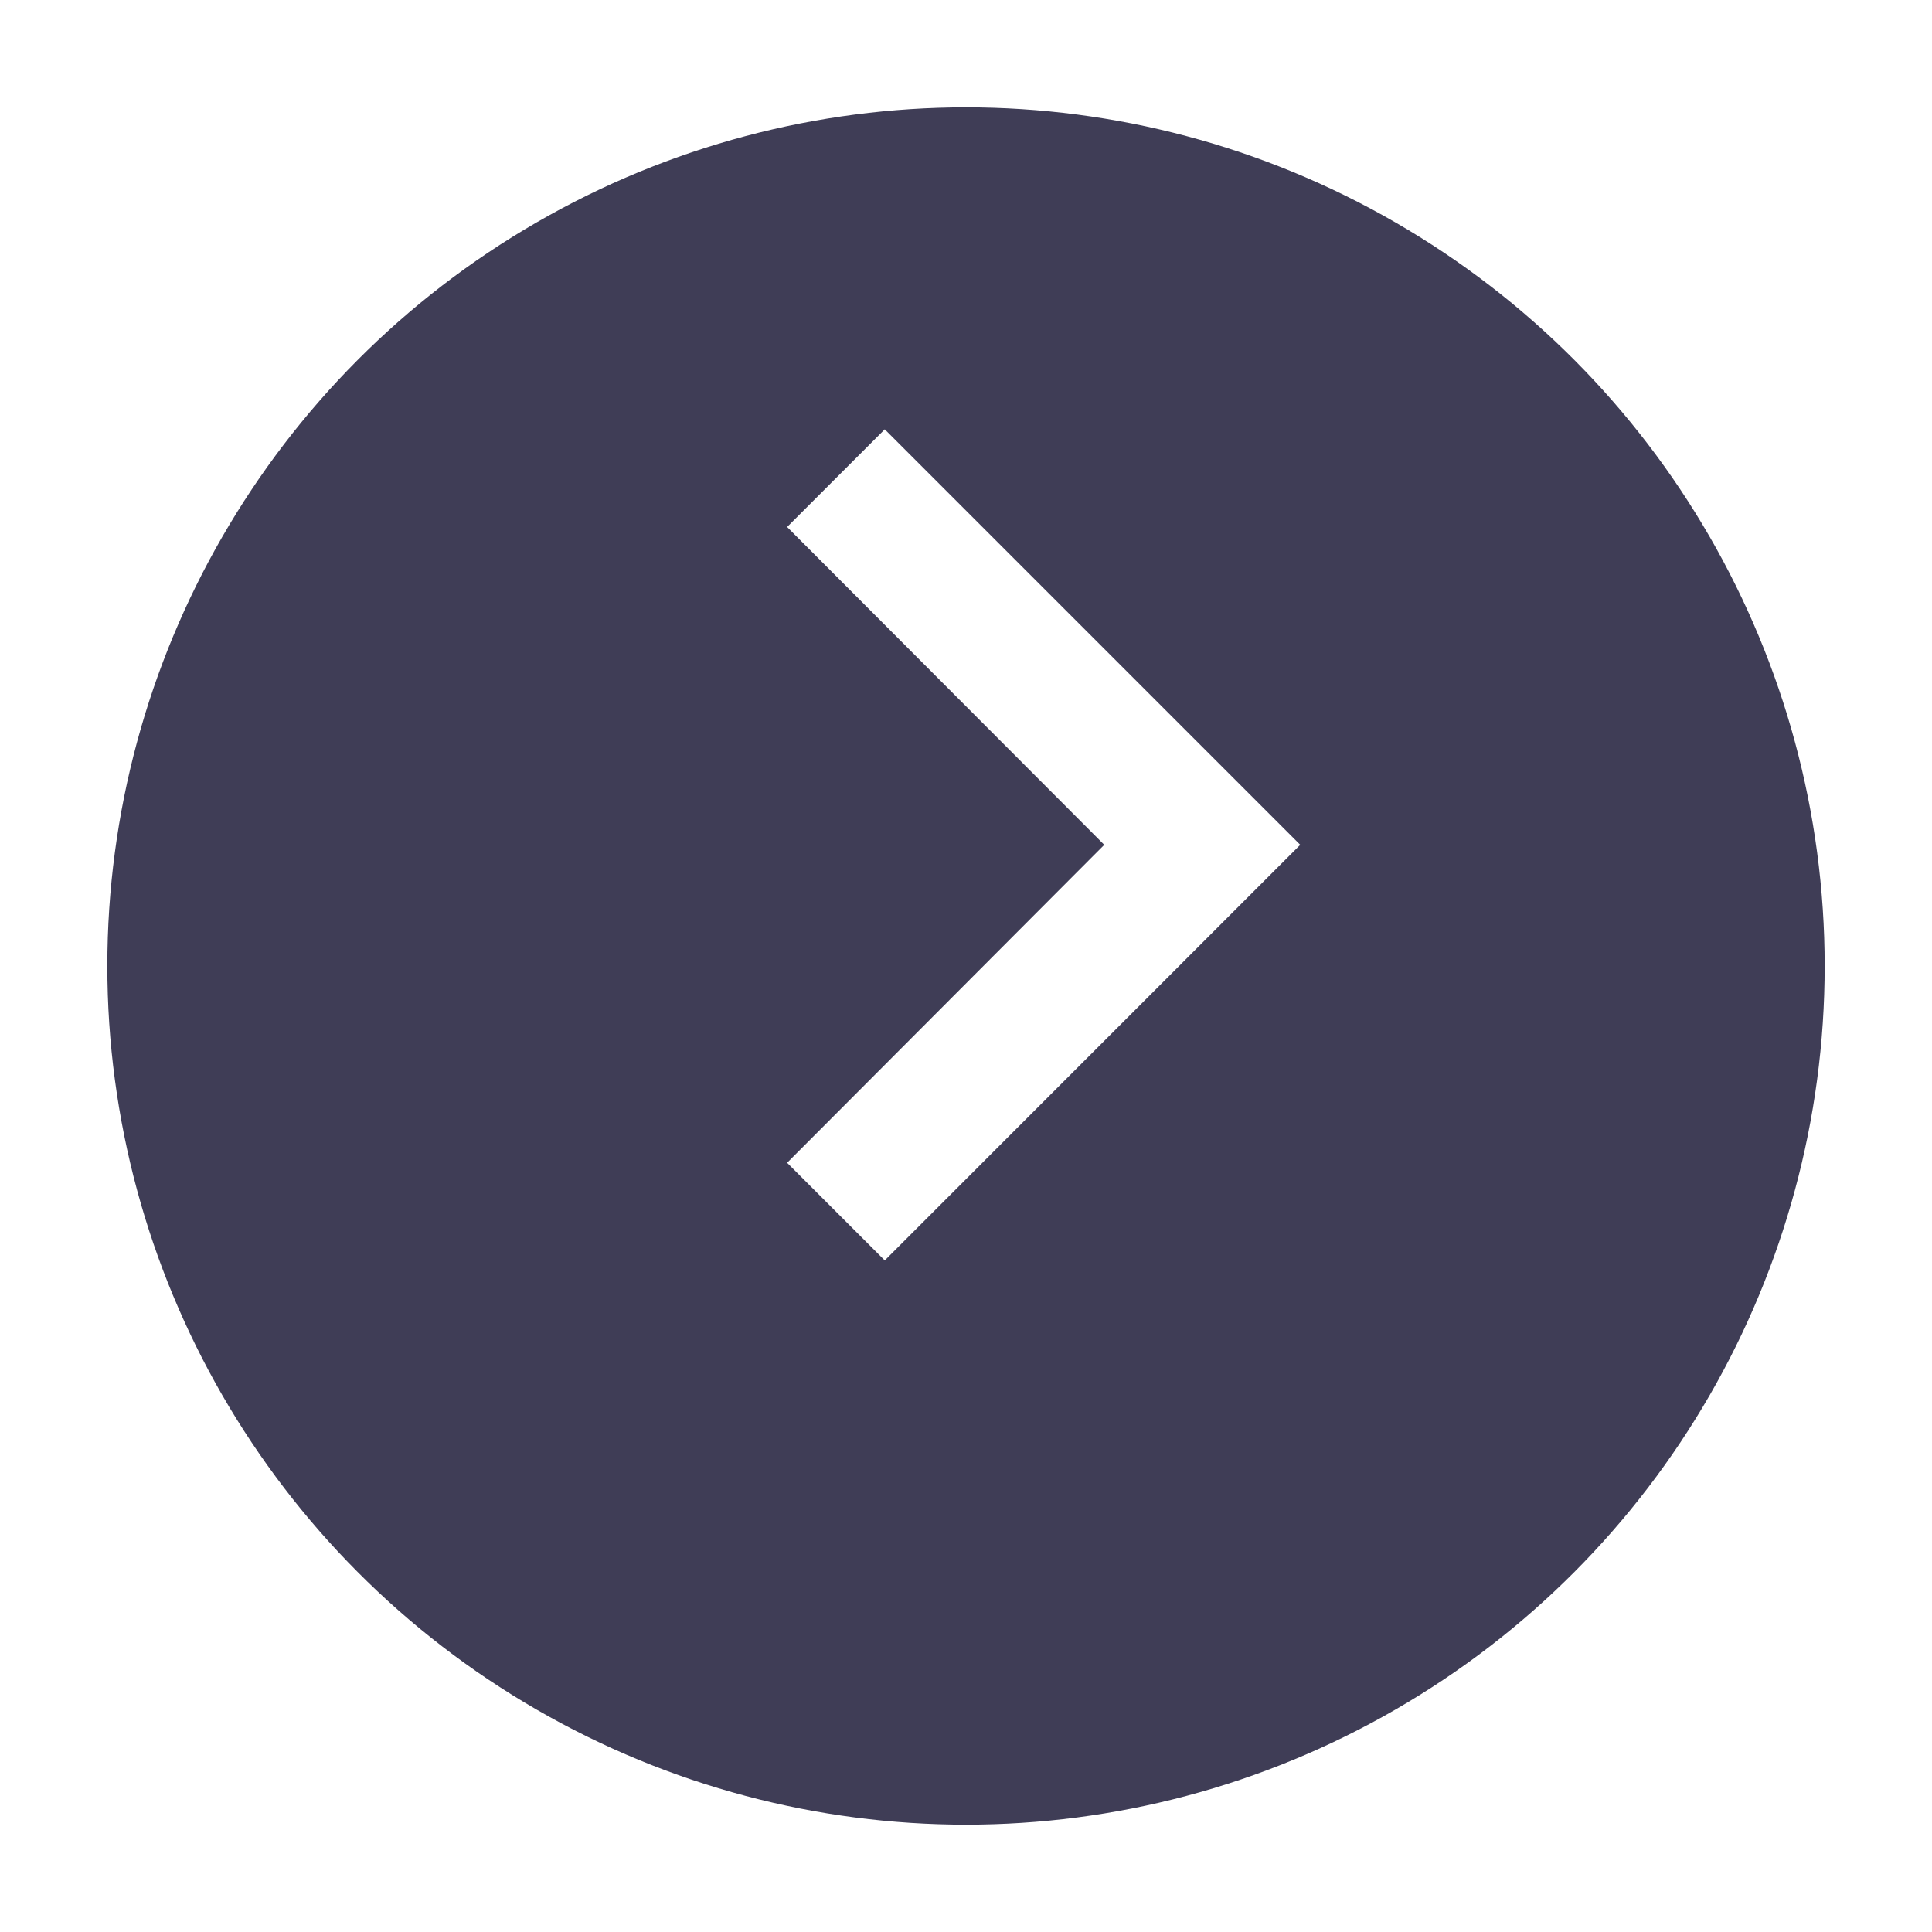 <svg xmlns="http://www.w3.org/2000/svg" xmlns:xlink="http://www.w3.org/1999/xlink" width="54" height="54" viewBox="0 0 54 54">
  <defs>
    <filter id="Ellipse_51" x="0" y="0" width="54" height="54" filterUnits="userSpaceOnUse">
      <feOffset dy="3" input="SourceAlpha"/>
      <feGaussianBlur stdDeviation="1" result="blur"/>
      <feFlood flood-opacity="0.161"/>
      <feComposite operator="in" in2="blur"/>
      <feComposite in="SourceGraphic"/>
    </filter>
  </defs>
  <g id="slideLeftIcon" transform="translate(-444 -2824)">
    <g transform="matrix(1, 0, 0, 1, 444, 2824)" filter="url(#Ellipse_51)">
      <circle id="Ellipse_51-2" data-name="Ellipse 51" cx="24" cy="24" r="24" transform="translate(3)" fill="#3f3d56"/>
    </g>
    <path id="Icon_material-navigate-next" data-name="Icon material-navigate-next" d="M15.614,9l-2.729,2.729,8.864,8.884L12.885,29.5l2.729,2.729L27.227,20.613Z" transform="translate(453.115 2827)" fill="#fff"/>
  </g>
</svg>
